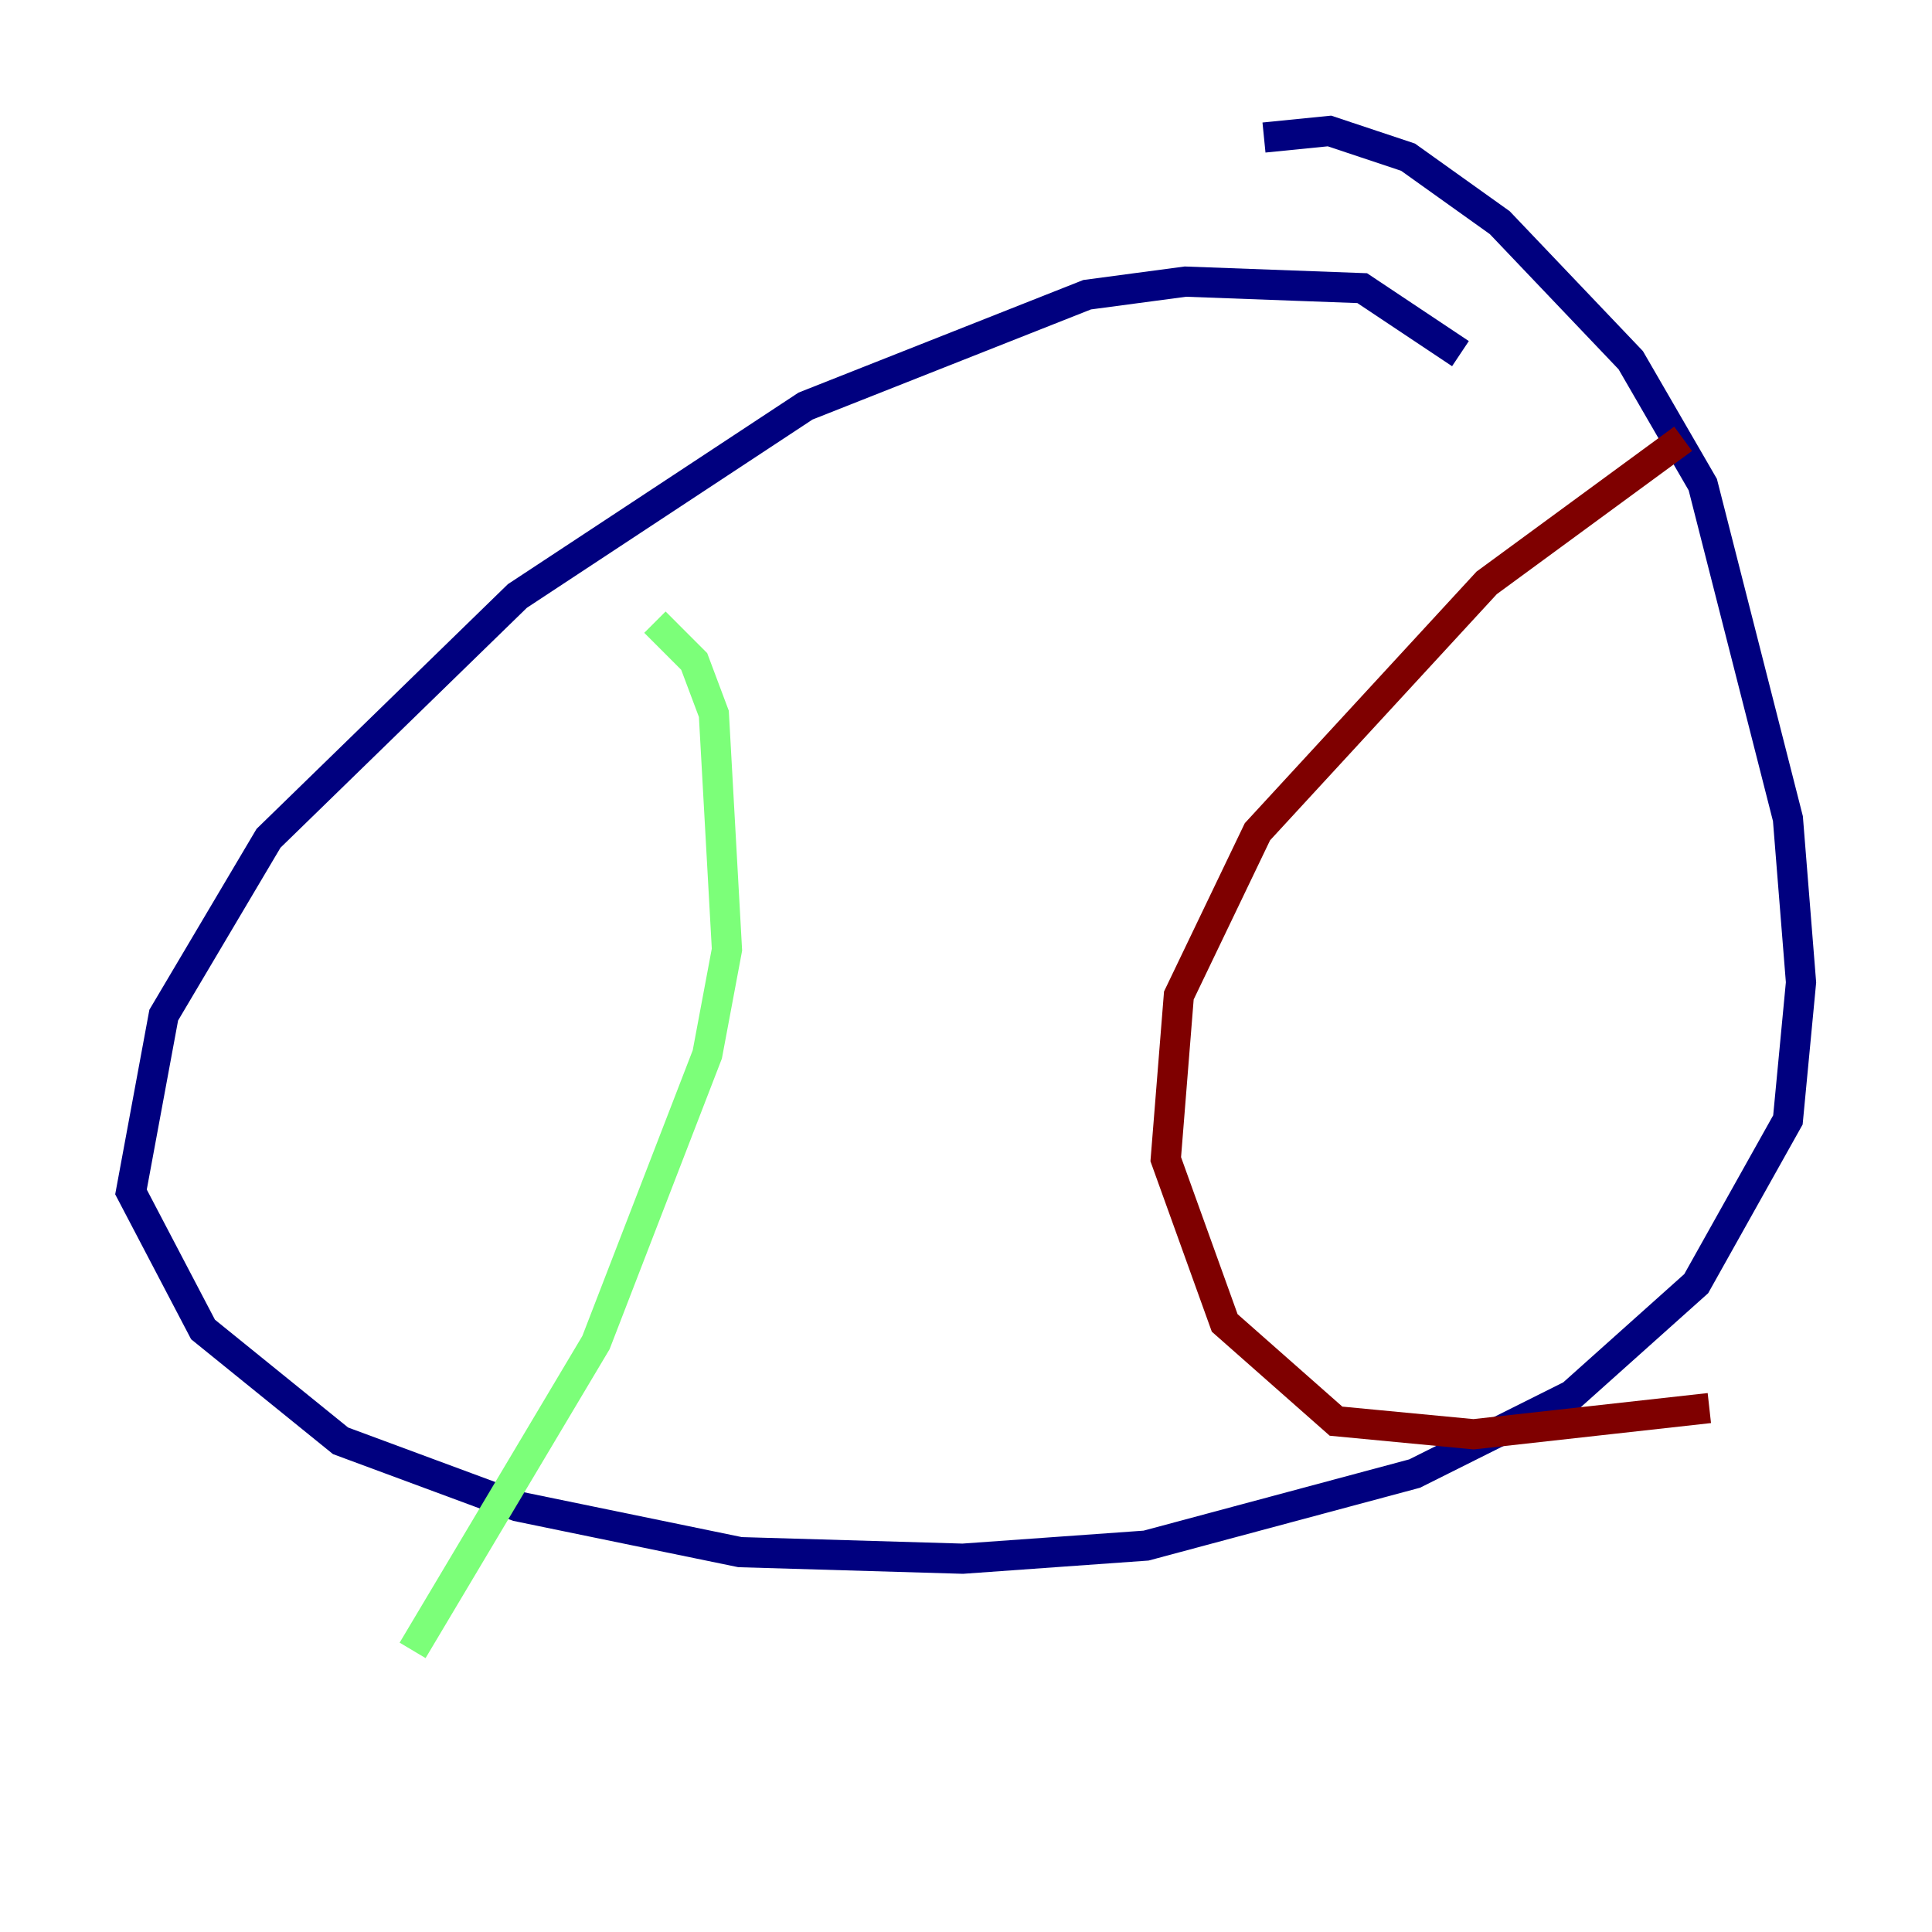 <?xml version="1.0" encoding="utf-8" ?>
<svg baseProfile="tiny" height="128" version="1.2" viewBox="0,0,128,128" width="128" xmlns="http://www.w3.org/2000/svg" xmlns:ev="http://www.w3.org/2001/xml-events" xmlns:xlink="http://www.w3.org/1999/xlink"><defs /><polyline fill="none" points="96.759,23.43 90.251,19.091 78.536,18.658 72.027,19.525 53.37,26.902 34.278,39.485 17.79,55.539 10.848,67.254 8.678,78.969 13.451,88.081 22.563,95.458 34.278,99.797 49.031,102.834 63.783,103.268 75.932,102.4 93.722,97.627 104.136,92.42 112.38,85.044 118.454,74.197 119.322,65.085 118.454,54.237 112.814,32.108 108.041,23.864 99.363,14.752 93.288,10.414 88.081,8.678 83.742,9.112" stroke="#00007f" stroke-width="2" /><polyline fill="none" points="43.39,41.22 45.993,43.824 47.295,47.295 48.163,62.915 46.861,69.858 39.485,88.949 27.336,109.342" stroke="#7cff79" stroke-width="2" /><polyline fill="none" points="111.512,29.071 98.495,38.617 83.308,55.105 78.102,65.953 77.234,76.8 81.139,87.647 88.515,94.156 97.627,95.024 113.248,93.288" stroke="#7f0000" stroke-width="2" /></svg>